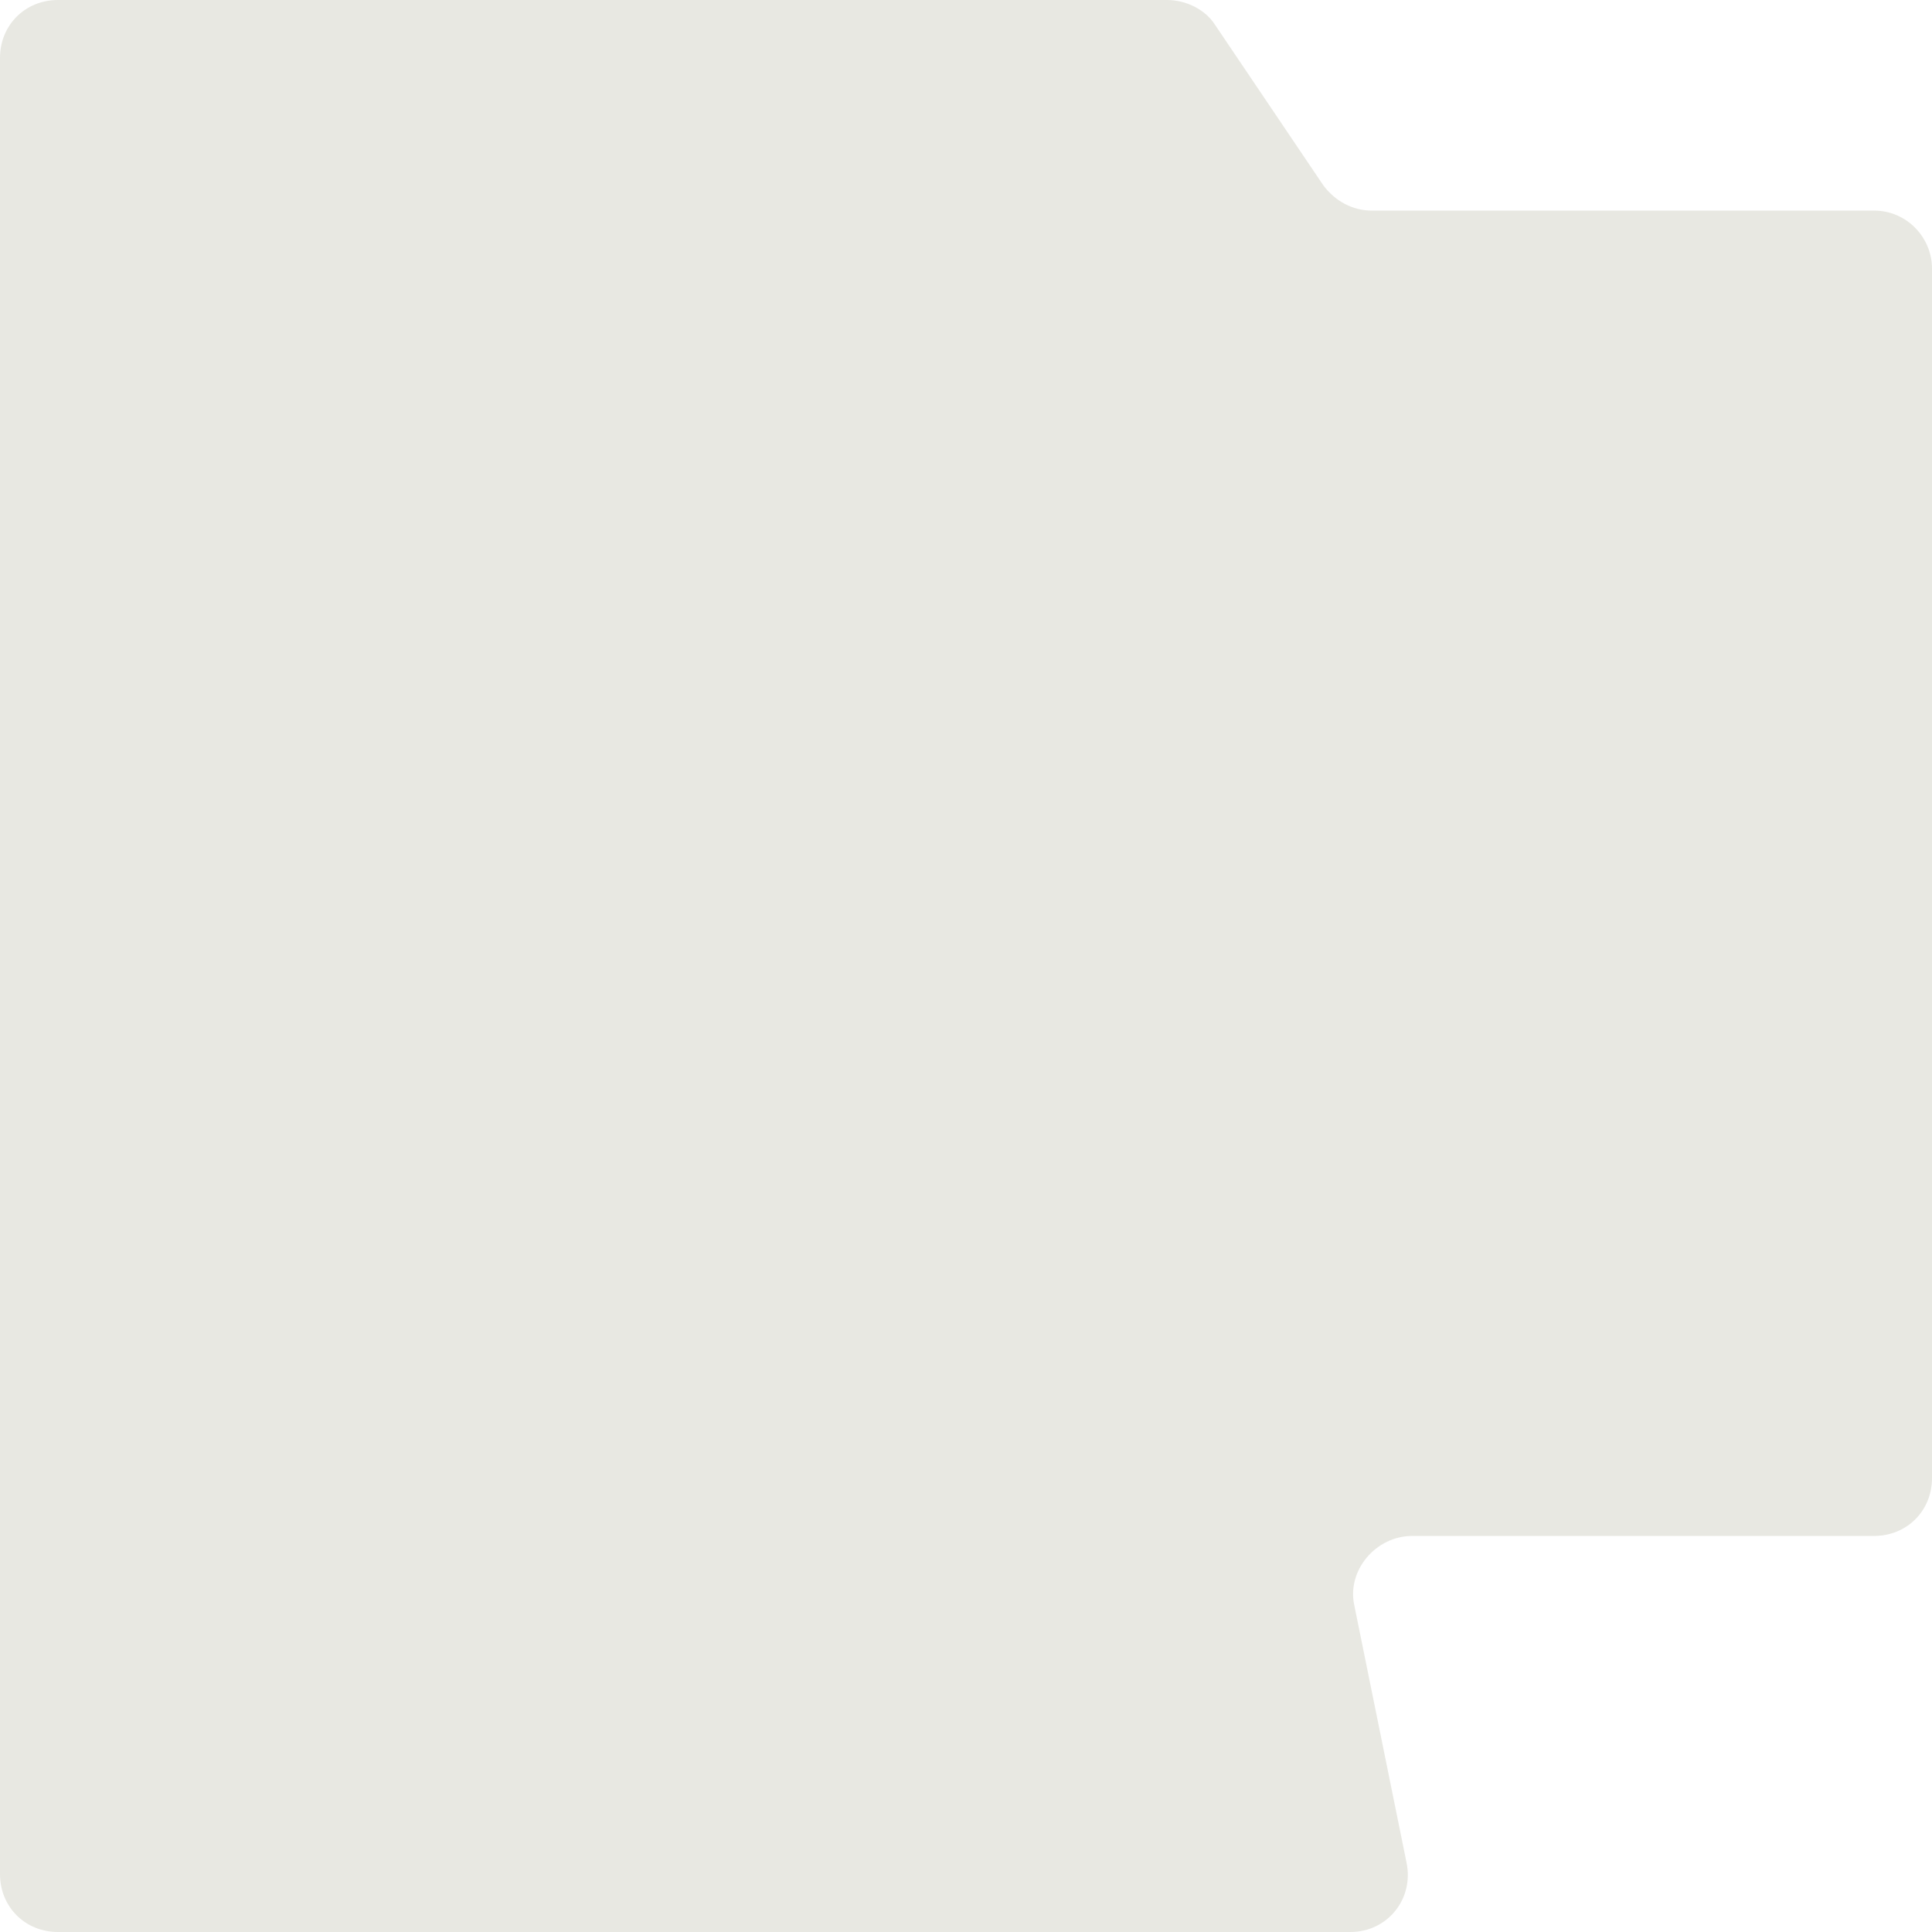 <svg width="1" height="1" viewBox="0 0 1 1" fill="none" xmlns="http://www.w3.org/2000/svg">
<path d="M0.699 1H0.03C0.013 1 0 0.987 0 0.97V0.03C0 0.013 0.013 0 0.03 0H0.604C0.614 0 0.624 0.005 0.629 0.013L0.685 0.096C0.691 0.104 0.7 0.109 0.71 0.109H0.97C0.987 0.109 1 0.123 1 0.139V0.765C1 0.782 0.987 0.795 0.97 0.795H0.731C0.712 0.795 0.697 0.813 0.701 0.831L0.728 0.964C0.732 0.983 0.718 1 0.699 1Z" fill="#E8E8E2"/>
</svg>

